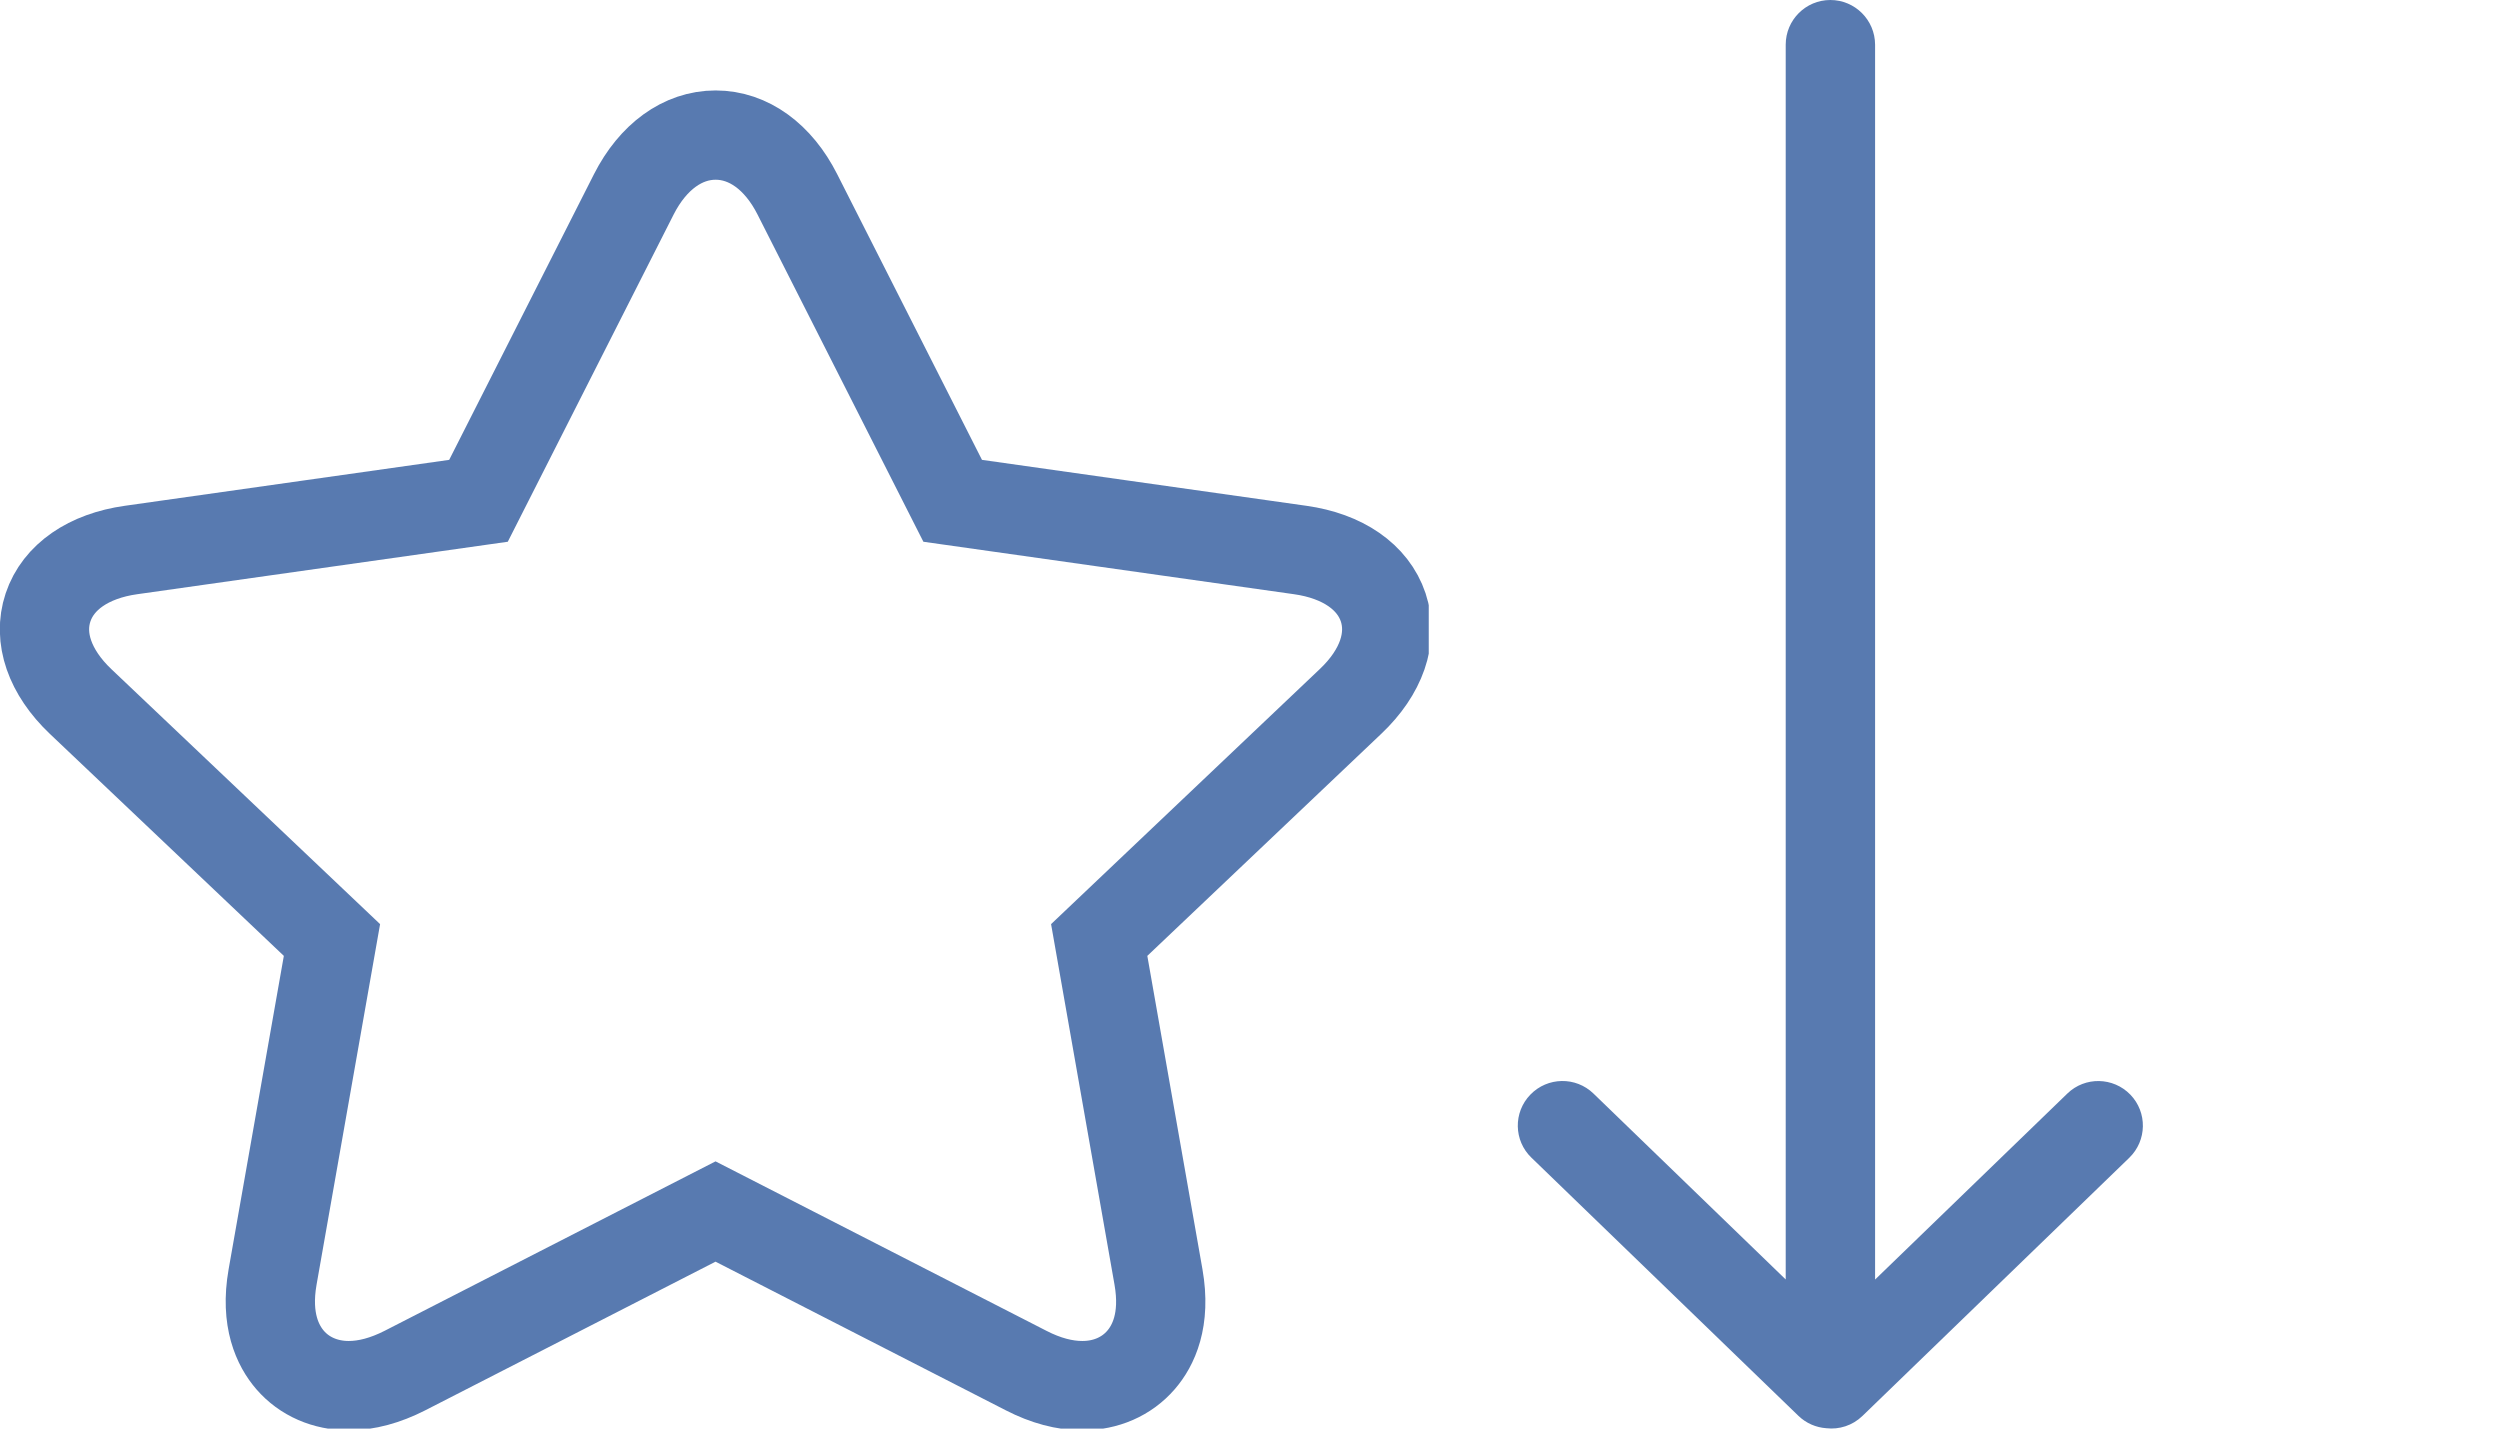 <?xml version="1.0" encoding="utf-8"?>
<!-- Generator: Adobe Illustrator 25.2.0, SVG Export Plug-In . SVG Version: 6.00 Build 0)  -->
<svg version="1.1" id="Слой_1" xmlns="http://www.w3.org/2000/svg" xmlns:xlink="http://www.w3.org/1999/xlink" x="0px" y="0px"
	 viewBox="0 0 28 16" style="enable-background:new 0 0 28 16;" xml:space="preserve">
<style type="text/css">
	.st0{fill-rule:evenodd;clip-rule:evenodd;fill:#587AB0;}
	.st1{clip-path:url(#SVGID_2_);}
	.st2{fill:none;stroke:#587AB0;}
</style>
<path class="st0" d="M20,14.33l-2.153-2.082c-0.198-0.192-0.515-0.187-0.707,0.012
	c-0.192,0.198-0.187,0.515,0.012,0.706l2.99,2.891c0.088,0.085,0.199,0.131,0.312,0.139
	c0.144,0.017,0.293-0.029,0.405-0.137l2.989-2.892c0.198-0.192,0.204-0.508,0.012-0.707
	c-0.192-0.198-0.508-0.204-0.706-0.012l-2.153,2.083V0.5C21,0.224,20.776,0,20.5,0
	c-0.276,0-0.5,0.224-0.5,0.5C20,0.5,20,14.33,20,14.33z"/>
<g>
	<g>
		<defs>
			<rect id="SVGID_1_" y="1" width="16.002" height="15"/>
		</defs>
		<clipPath id="SVGID_2_">
			<use xlink:href="#SVGID_1_"  style="overflow:visible;"/>
		</clipPath>
		<g class="st1">
			<path class="st2" d="M15.492,6.803c-0.114-0.341-0.453-0.576-0.93-0.643L10.67,5.609L8.93,2.176
				C8.717,1.755,8.383,1.513,8.015,1.513c-0.368,0-0.702,0.242-0.916,0.663l-1.74,3.433L1.468,6.16
				C0.991,6.227,0.652,6.462,0.538,6.803C0.424,7.144,0.557,7.528,0.902,7.856l2.816,2.672
				l-0.665,3.774c-0.085,0.483,0.06,0.772,0.196,0.93c0.16,0.185,0.394,0.287,0.657,0.287
				c0.199,0,0.41-0.057,0.628-0.168l3.48-1.782l3.48,1.782c0.218,0.112,0.429,0.168,0.628,0.168h0
				c0.264,0,0.497-0.102,0.657-0.287c0.137-0.158,0.281-0.447,0.196-0.93l-0.664-3.774l2.815-2.672
				C15.473,7.528,15.605,7.144,15.492,6.803z"/>
		</g>
	</g>
</g>
</svg>
